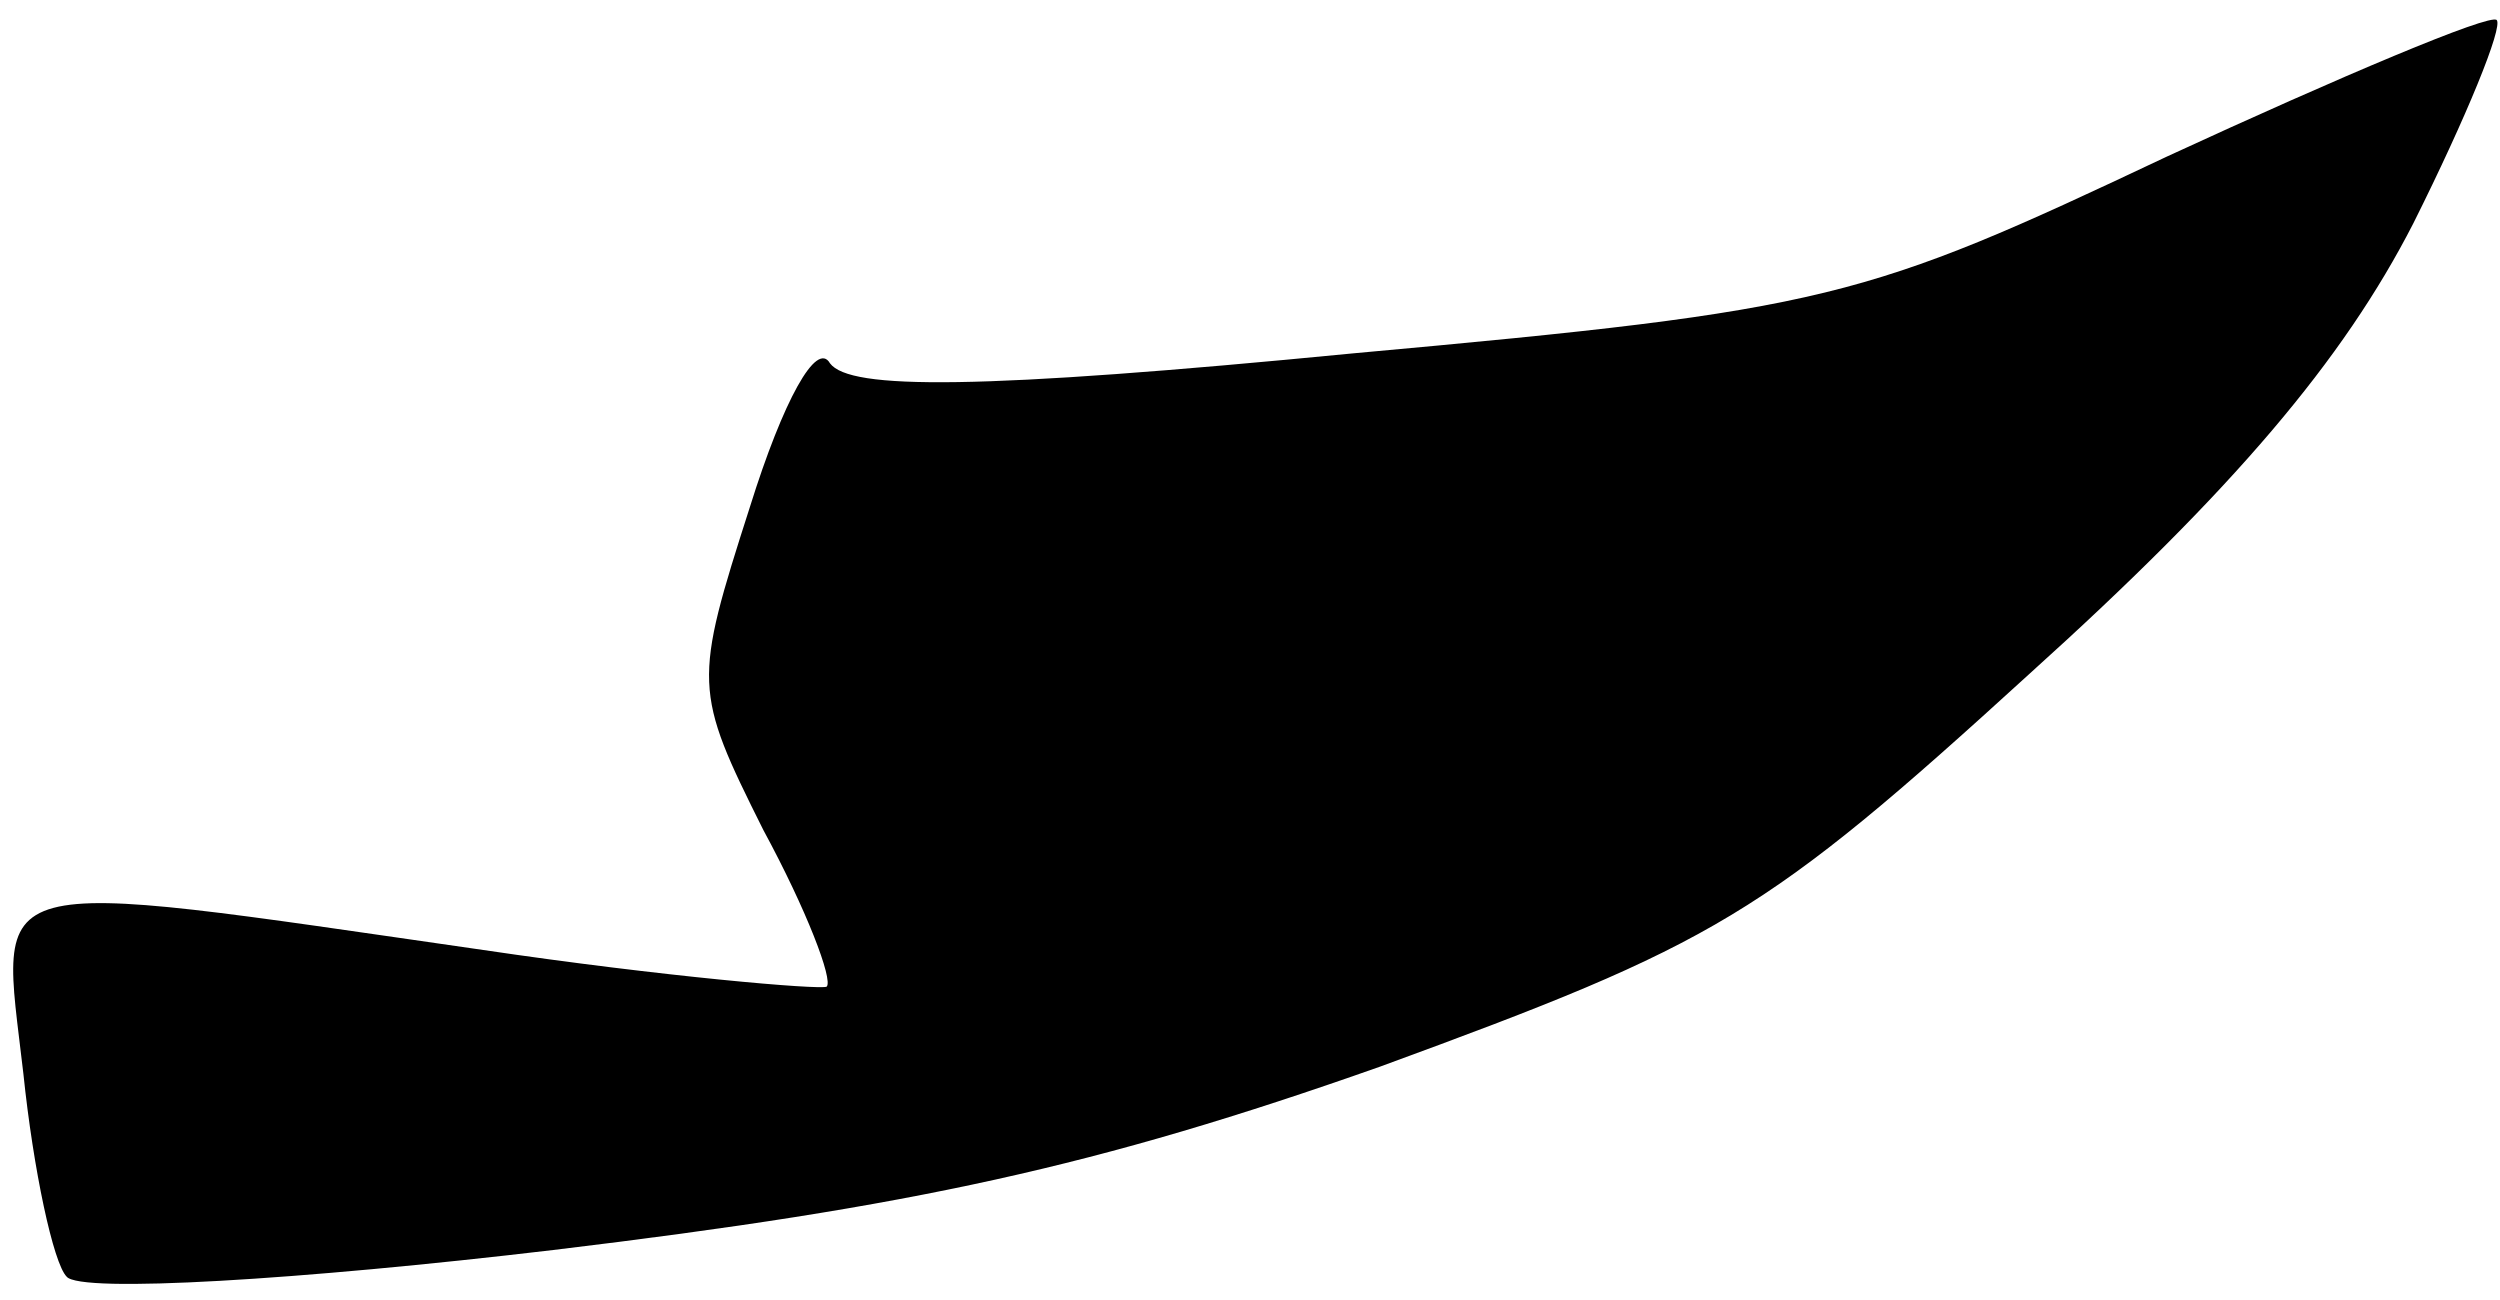 <?xml version="1.0" standalone="no"?>
<!DOCTYPE svg PUBLIC "-//W3C//DTD SVG 20010904//EN"
 "http://www.w3.org/TR/2001/REC-SVG-20010904/DTD/svg10.dtd">
<svg version="1.0" xmlns="http://www.w3.org/2000/svg"
 width="75pt" height="39pt" viewBox="0 0 75 39"
 preserveAspectRatio="xMidYMid meet">
<g transform="translate(0,39) scale(0.1,-0.1)"
fill="#000000" stroke="none">
<path fill="#000000" stroke="none" d="M650 343 c-91 -43 -101 -46 -244 -59
-113 -11 -151 -11 -157 -3 -4 7 -14 -11 -24 -43 -17 -53 -17 -55 4 -97 13 -24
21 -45 19 -47 -2 -1 -49 3 -103 11 -153 22 -145 24 -138 -37 3 -29 9 -57 13
-61 4 -5 70 -1 146 8 108 13 163 25 248 55 101 37 115 45 195 118 61 55 94 94
115 135 16 32 27 59 25 61 -2 2 -47 -17 -99 -41z"/>
</g>
</svg>
